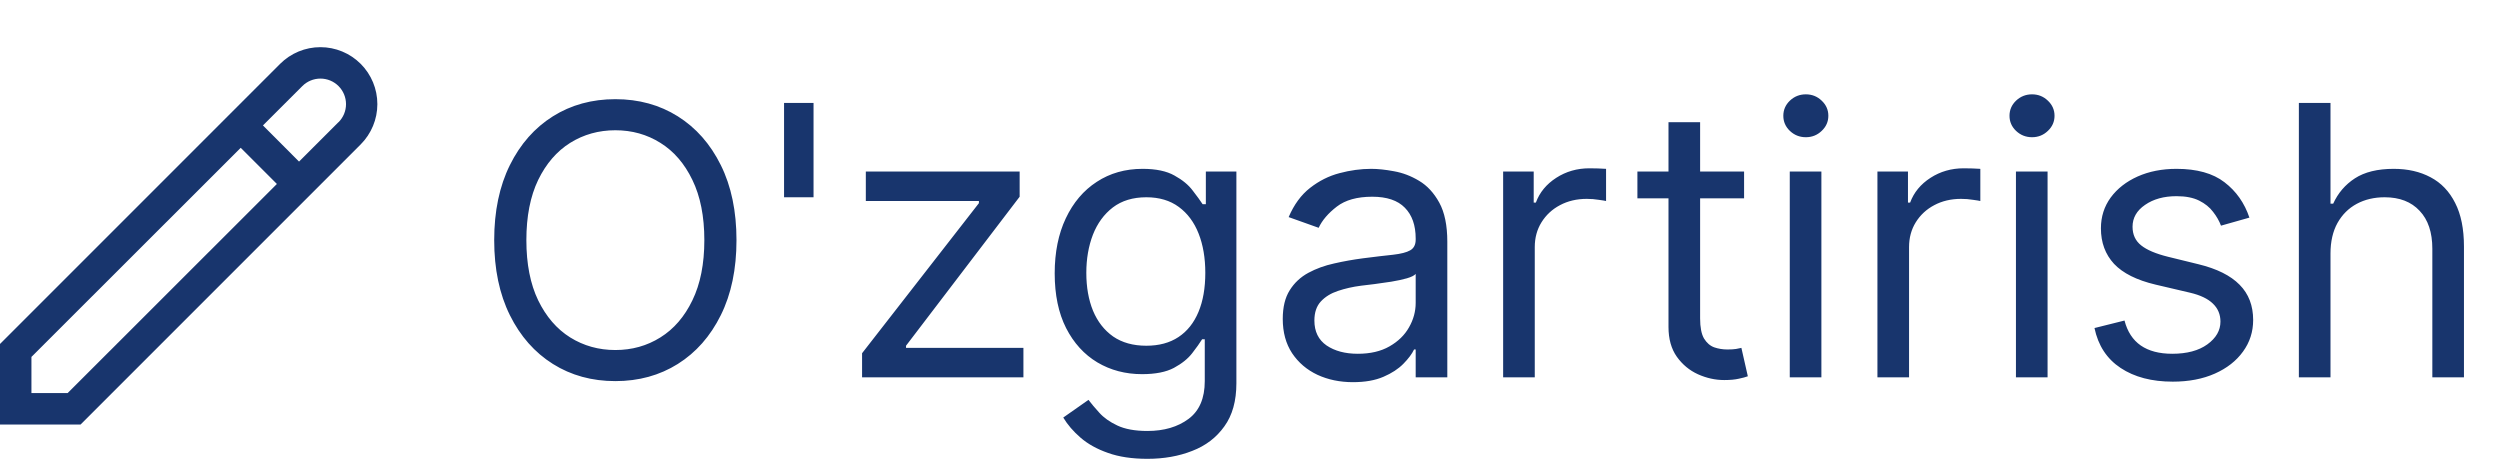 <svg width="106" height="20" viewBox="0 0 106 20" fill="none" xmlns="http://www.w3.org/2000/svg">
<g clip-path="url(#clip0_3306_5199)">
<path d="M15.293 2.707C14.84 2.254 14.226 2 13.585 2C12.945 2 12.331 2.254 11.877 2.707L0 14.584V18H3.416L15.293 6.123C15.746 5.669 16 5.055 16 4.415C16 3.774 15.746 3.16 15.293 2.707ZM2.867 16.667H1.333V15.133L10.207 6.267L11.74 7.8L2.867 16.667ZM14.351 5.18L12.679 6.851L11.149 5.318L12.82 3.649C13.023 3.446 13.299 3.332 13.587 3.332C13.874 3.332 14.15 3.446 14.353 3.649C14.557 3.853 14.671 4.128 14.671 4.416C14.671 4.704 14.557 4.979 14.353 5.183L14.351 5.18Z" fill="#18356D"/>
</g>
<path d="M31.227 10.182C31.227 11.409 31.006 12.47 30.562 13.364C30.119 14.258 29.511 14.947 28.739 15.432C27.966 15.917 27.083 16.159 26.091 16.159C25.099 16.159 24.216 15.917 23.443 15.432C22.671 14.947 22.062 14.258 21.619 13.364C21.176 12.47 20.954 11.409 20.954 10.182C20.954 8.955 21.176 7.894 21.619 7C22.062 6.106 22.671 5.417 23.443 4.932C24.216 4.447 25.099 4.205 26.091 4.205C27.083 4.205 27.966 4.447 28.739 4.932C29.511 5.417 30.119 6.106 30.562 7C31.006 7.894 31.227 8.955 31.227 10.182ZM29.864 10.182C29.864 9.174 29.695 8.324 29.358 7.631C29.025 6.938 28.572 6.413 28 6.057C27.432 5.701 26.796 5.523 26.091 5.523C25.386 5.523 24.748 5.701 24.176 6.057C23.608 6.413 23.155 6.938 22.818 7.631C22.485 8.324 22.318 9.174 22.318 10.182C22.318 11.189 22.485 12.04 22.818 12.733C23.155 13.426 23.608 13.951 24.176 14.307C24.748 14.663 25.386 14.841 26.091 14.841C26.796 14.841 27.432 14.663 28 14.307C28.572 13.951 29.025 13.426 29.358 12.733C29.695 12.04 29.864 11.189 29.864 10.182ZM34.494 4.364V8.364H33.244V4.364H34.494ZM36.552 16V14.977L41.506 8.614V8.523H36.711V7.273H43.233V8.341L38.415 14.659V14.75H43.393V16H36.552ZM48.651 19.454C48.003 19.454 47.446 19.371 46.98 19.204C46.514 19.042 46.126 18.826 45.815 18.557C45.509 18.292 45.264 18.008 45.082 17.704L46.151 16.954C46.272 17.114 46.425 17.296 46.611 17.5C46.797 17.708 47.05 17.888 47.372 18.04C47.698 18.195 48.124 18.273 48.651 18.273C49.355 18.273 49.937 18.102 50.395 17.761C50.853 17.421 51.082 16.886 51.082 16.159V14.386H50.969C50.87 14.546 50.73 14.742 50.548 14.977C50.37 15.208 50.113 15.415 49.776 15.597C49.442 15.775 48.992 15.864 48.423 15.864C47.719 15.864 47.086 15.697 46.526 15.364C45.969 15.03 45.528 14.546 45.202 13.909C44.88 13.273 44.719 12.5 44.719 11.591C44.719 10.697 44.876 9.919 45.19 9.256C45.505 8.589 45.942 8.074 46.503 7.71C47.063 7.343 47.711 7.159 48.446 7.159C49.014 7.159 49.465 7.254 49.798 7.443C50.136 7.629 50.393 7.841 50.571 8.08C50.753 8.314 50.893 8.508 50.992 8.659H51.128V7.273H52.423V16.25C52.423 17 52.253 17.61 51.912 18.079C51.575 18.553 51.12 18.9 50.548 19.119C49.98 19.343 49.348 19.454 48.651 19.454ZM48.605 14.659C49.143 14.659 49.598 14.536 49.969 14.29C50.34 14.044 50.622 13.689 50.815 13.227C51.009 12.765 51.105 12.212 51.105 11.568C51.105 10.939 51.011 10.384 50.821 9.903C50.632 9.422 50.351 9.045 49.98 8.773C49.609 8.5 49.151 8.364 48.605 8.364C48.037 8.364 47.563 8.508 47.185 8.795C46.81 9.083 46.528 9.47 46.338 9.955C46.153 10.439 46.06 10.977 46.06 11.568C46.06 12.174 46.154 12.71 46.344 13.176C46.537 13.638 46.821 14.002 47.196 14.267C47.575 14.528 48.045 14.659 48.605 14.659ZM57.366 16.204C56.813 16.204 56.311 16.1 55.86 15.892C55.41 15.68 55.052 15.375 54.786 14.977C54.521 14.576 54.389 14.091 54.389 13.523C54.389 13.023 54.487 12.617 54.684 12.307C54.881 11.992 55.145 11.746 55.474 11.568C55.804 11.39 56.167 11.258 56.565 11.171C56.967 11.079 57.37 11.008 57.775 10.954C58.306 10.886 58.735 10.835 59.065 10.801C59.398 10.763 59.641 10.701 59.792 10.614C59.947 10.527 60.025 10.375 60.025 10.159V10.114C60.025 9.553 59.872 9.117 59.565 8.807C59.262 8.496 58.802 8.341 58.184 8.341C57.544 8.341 57.042 8.481 56.679 8.761C56.315 9.042 56.059 9.341 55.911 9.659L54.639 9.205C54.866 8.674 55.169 8.261 55.548 7.966C55.931 7.667 56.347 7.458 56.798 7.341C57.252 7.22 57.699 7.159 58.139 7.159C58.419 7.159 58.741 7.193 59.105 7.261C59.472 7.326 59.826 7.46 60.167 7.665C60.512 7.869 60.798 8.178 61.025 8.591C61.252 9.004 61.366 9.557 61.366 10.25V16H60.025V14.818H59.957C59.866 15.008 59.715 15.21 59.502 15.426C59.29 15.642 59.008 15.826 58.656 15.977C58.304 16.129 57.874 16.204 57.366 16.204ZM57.571 15C58.101 15 58.548 14.896 58.911 14.688C59.279 14.479 59.556 14.21 59.741 13.881C59.931 13.551 60.025 13.204 60.025 12.841V11.614C59.968 11.682 59.843 11.744 59.65 11.801C59.461 11.854 59.241 11.902 58.991 11.943C58.745 11.981 58.504 12.015 58.27 12.046C58.038 12.072 57.851 12.095 57.707 12.114C57.358 12.159 57.033 12.233 56.73 12.335C56.431 12.434 56.188 12.583 56.002 12.784C55.821 12.981 55.73 13.25 55.73 13.591C55.73 14.057 55.902 14.409 56.247 14.648C56.595 14.883 57.036 15 57.571 15ZM63.733 16V7.273H65.029V8.591H65.12C65.279 8.159 65.567 7.809 65.984 7.54C66.4 7.271 66.87 7.136 67.393 7.136C67.491 7.136 67.614 7.138 67.762 7.142C67.91 7.146 68.021 7.152 68.097 7.159V8.523C68.052 8.511 67.948 8.494 67.785 8.472C67.626 8.445 67.457 8.432 67.279 8.432C66.855 8.432 66.476 8.521 66.143 8.699C65.813 8.873 65.552 9.116 65.359 9.426C65.169 9.733 65.074 10.083 65.074 10.477V16H63.733ZM73.949 7.273V8.409H69.426V7.273H73.949ZM70.744 5.182H72.085V13.5C72.085 13.879 72.14 14.163 72.25 14.352C72.364 14.538 72.508 14.663 72.682 14.727C72.86 14.788 73.047 14.818 73.244 14.818C73.392 14.818 73.513 14.811 73.608 14.796C73.703 14.777 73.778 14.761 73.835 14.75L74.108 15.954C74.017 15.989 73.89 16.023 73.727 16.057C73.564 16.095 73.358 16.114 73.108 16.114C72.729 16.114 72.358 16.032 71.994 15.869C71.635 15.706 71.335 15.458 71.097 15.125C70.862 14.792 70.744 14.371 70.744 13.864V5.182ZM75.886 16V7.273H77.227V16H75.886ZM76.568 5.818C76.306 5.818 76.081 5.729 75.892 5.551C75.706 5.373 75.613 5.159 75.613 4.909C75.613 4.659 75.706 4.445 75.892 4.267C76.081 4.089 76.306 4 76.568 4C76.829 4 77.053 4.089 77.238 4.267C77.428 4.445 77.522 4.659 77.522 4.909C77.522 5.159 77.428 5.373 77.238 5.551C77.053 5.729 76.829 5.818 76.568 5.818ZM79.603 16V7.273H80.898V8.591H80.989C81.148 8.159 81.436 7.809 81.853 7.54C82.27 7.271 82.739 7.136 83.262 7.136C83.361 7.136 83.484 7.138 83.631 7.142C83.779 7.146 83.891 7.152 83.966 7.159V8.523C83.921 8.511 83.817 8.494 83.654 8.472C83.495 8.445 83.326 8.432 83.148 8.432C82.724 8.432 82.345 8.521 82.012 8.699C81.682 8.873 81.421 9.116 81.228 9.426C81.038 9.733 80.944 10.083 80.944 10.477V16H79.603ZM85.476 16V7.273H86.817V16H85.476ZM86.158 5.818C85.897 5.818 85.671 5.729 85.482 5.551C85.296 5.373 85.203 5.159 85.203 4.909C85.203 4.659 85.296 4.445 85.482 4.267C85.671 4.089 85.897 4 86.158 4C86.419 4 86.643 4.089 86.828 4.267C87.018 4.445 87.112 4.659 87.112 4.909C87.112 5.159 87.018 5.373 86.828 5.551C86.643 5.729 86.419 5.818 86.158 5.818ZM95.375 9.227L94.17 9.568C94.094 9.367 93.983 9.172 93.835 8.983C93.691 8.79 93.494 8.631 93.244 8.506C92.994 8.381 92.674 8.318 92.284 8.318C91.75 8.318 91.305 8.441 90.949 8.688C90.596 8.93 90.42 9.239 90.42 9.614C90.42 9.947 90.541 10.21 90.784 10.403C91.026 10.597 91.405 10.758 91.92 10.886L93.216 11.204C93.996 11.394 94.577 11.684 94.96 12.074C95.343 12.46 95.534 12.958 95.534 13.568C95.534 14.068 95.39 14.515 95.102 14.909C94.818 15.303 94.42 15.614 93.909 15.841C93.397 16.068 92.803 16.182 92.125 16.182C91.235 16.182 90.498 15.989 89.915 15.602C89.331 15.216 88.962 14.652 88.806 13.909L90.079 13.591C90.201 14.061 90.43 14.413 90.767 14.648C91.108 14.883 91.553 15 92.102 15C92.727 15 93.223 14.867 93.591 14.602C93.962 14.333 94.147 14.011 94.147 13.636C94.147 13.333 94.041 13.079 93.829 12.875C93.617 12.667 93.291 12.511 92.852 12.409L91.397 12.068C90.598 11.879 90.011 11.585 89.636 11.188C89.265 10.786 89.079 10.284 89.079 9.682C89.079 9.189 89.218 8.754 89.494 8.375C89.774 7.996 90.155 7.699 90.636 7.483C91.121 7.267 91.67 7.159 92.284 7.159C93.147 7.159 93.826 7.348 94.318 7.727C94.814 8.106 95.166 8.606 95.375 9.227ZM98.813 10.75V16H97.472V4.364H98.813V8.636H98.927C99.131 8.186 99.438 7.828 99.847 7.562C100.26 7.294 100.809 7.159 101.495 7.159C102.09 7.159 102.611 7.278 103.058 7.517C103.504 7.752 103.851 8.114 104.097 8.602C104.347 9.087 104.472 9.705 104.472 10.454V16H103.131V10.546C103.131 9.852 102.951 9.316 102.592 8.938C102.236 8.555 101.741 8.364 101.109 8.364C100.669 8.364 100.275 8.456 99.927 8.642C99.582 8.828 99.309 9.098 99.109 9.455C98.912 9.811 98.813 10.242 98.813 10.75Z" fill="#18356D"/>
<defs>
<clipPath id="clip0_3306_5199">
<rect width="16" height="16" fill="white" transform="translate(0 2)"/>
</clipPath>
</defs>
</svg>

